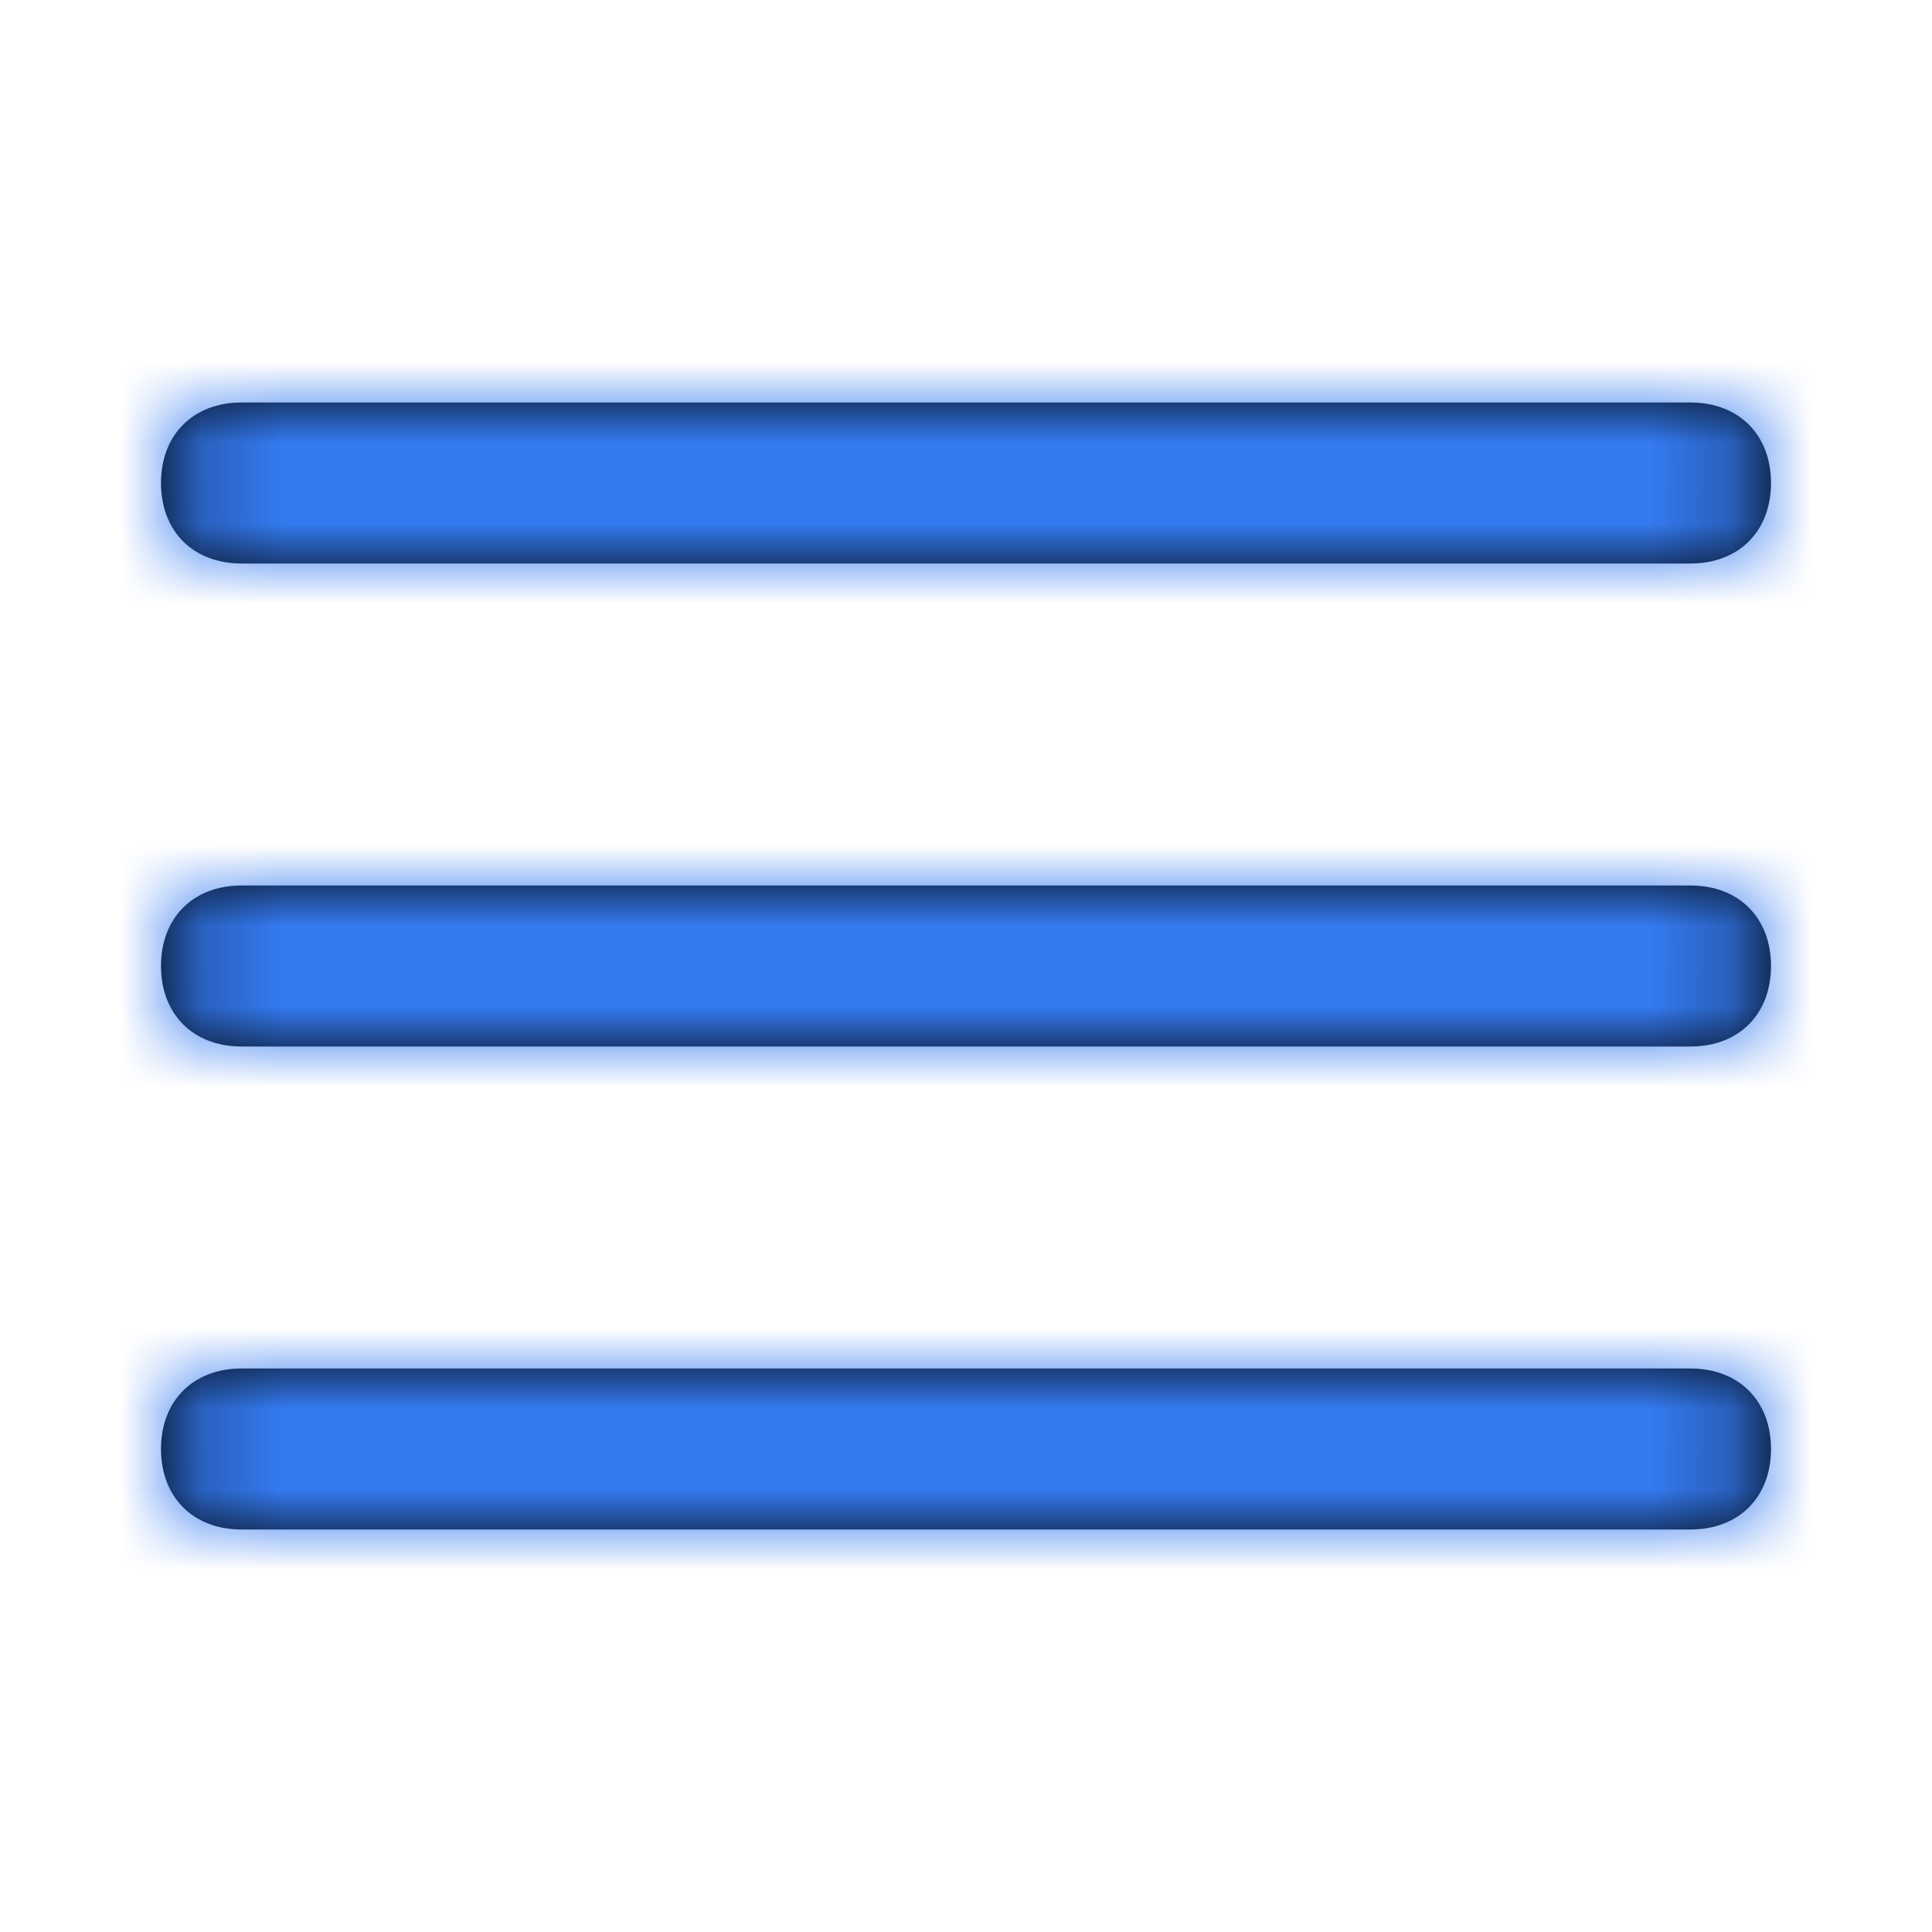 <svg width="24" height="24" viewBox="0 0 24 24" fill="none" xmlns="http://www.w3.org/2000/svg">
<path fill-rule="evenodd" clip-rule="evenodd" d="M3 7H21C21.6 7 22 6.6 22 6C22 5.4 21.6 5 21 5H3C2.4 5 2 5.4 2 6C2 6.6 2.4 7 3 7ZM22 12C22 12.6 21.6 13 21 13H3C2.4 13 2 12.6 2 12C2 11.4 2.4 11 3 11H21C21.6 11 22 11.4 22 12ZM3 17H21C21.6 17 22 17.4 22 18C22 18.6 21.6 19 21 19H3C2.4 19 2 18.6 2 18C2 17.4 2.4 17 3 17Z" fill="black"/>
<mask id="mask0" mask-type="alpha" maskUnits="userSpaceOnUse" x="2" y="5" width="20" height="14">
<path fill-rule="evenodd" clip-rule="evenodd" d="M3 7H21C21.6 7 22 6.6 22 6C22 5.4 21.6 5 21 5H3C2.4 5 2 5.4 2 6C2 6.6 2.4 7 3 7ZM22 12C22 12.6 21.6 13 21 13H3C2.4 13 2 12.6 2 12C2 11.4 2.4 11 3 11H21C21.6 11 22 11.4 22 12ZM3 17H21C21.6 17 22 17.4 22 18C22 18.6 21.6 19 21 19H3C2.4 19 2 18.6 2 18C2 17.4 2.4 17 3 17Z" fill="white"/>
</mask>
<g mask="url(#mask0)">
<rect width="24" height="24" fill="#347AF0"/>
</g>
</svg>
